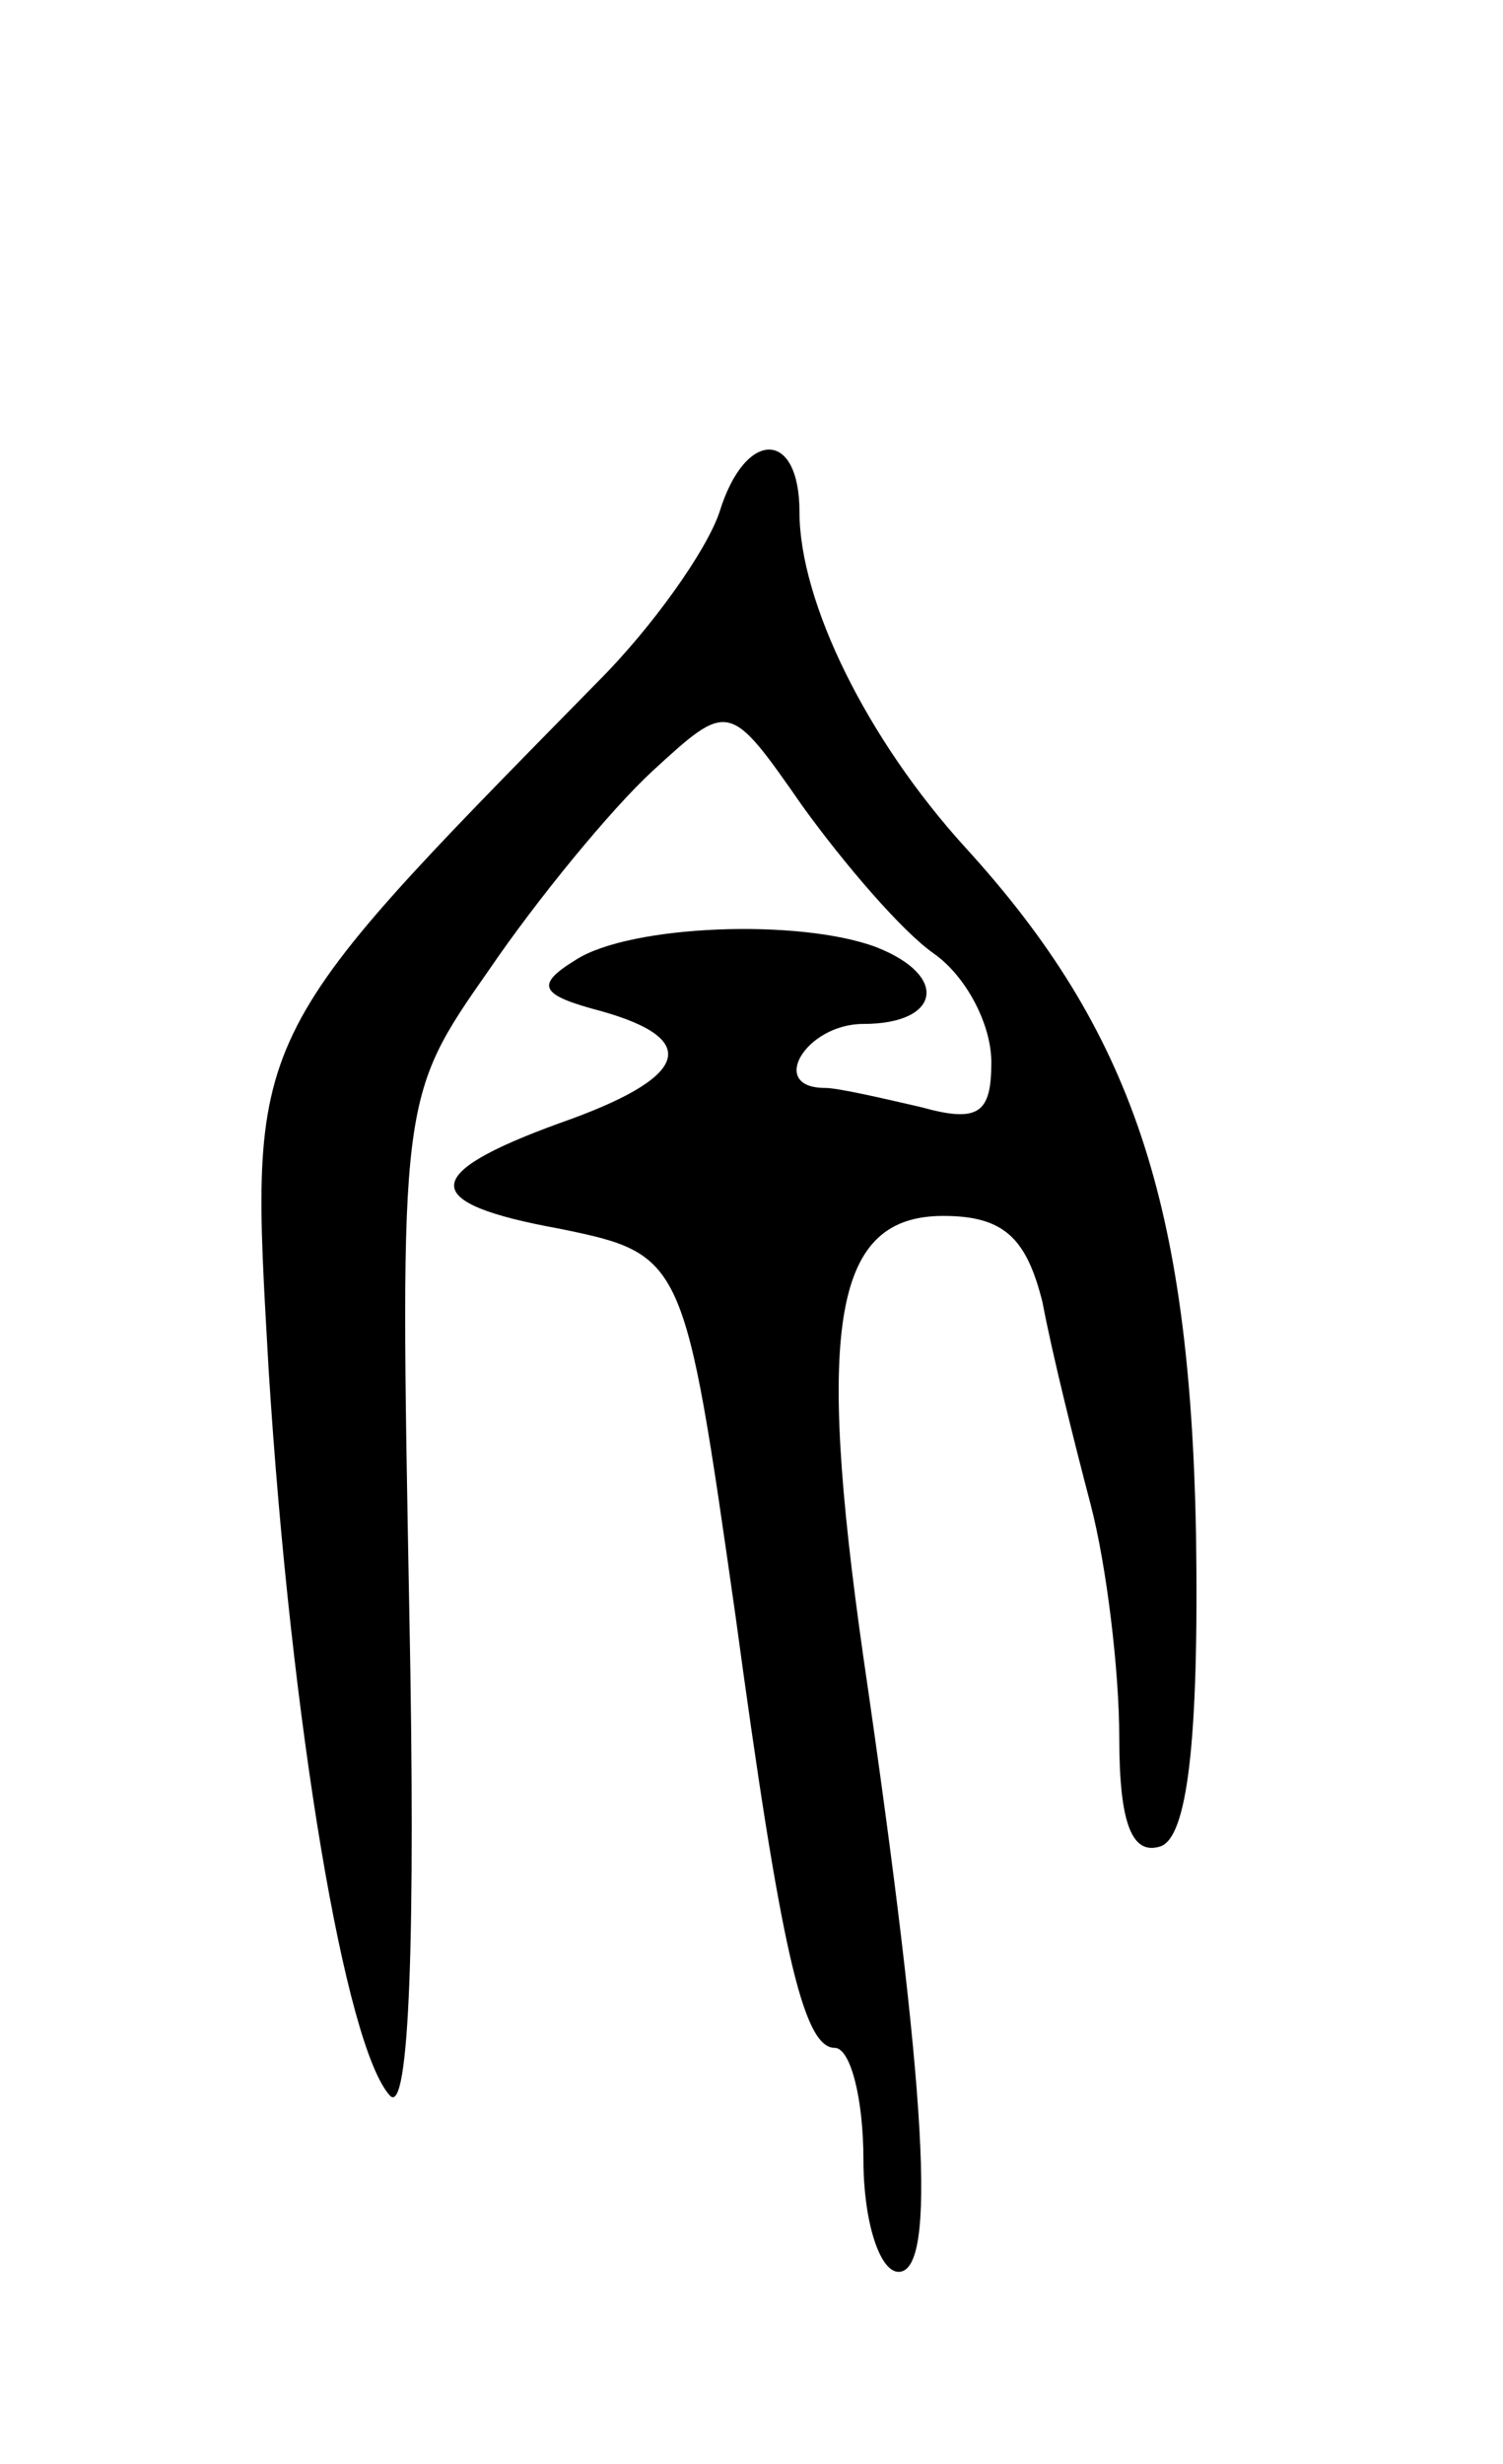 <svg version="1.0" xmlns="http://www.w3.org/2000/svg"
 width="47pt" height="77pt" viewBox="0 0 47 77"
 preserveAspectRatio="xMidYMid meet">
<g transform="translate(0,77) scale(0.1,-0.1)"
fill="#000000" stroke="none">
<path d="M225 610 c-4 -12 -21 -36 -38 -53 -111 -113 -109 -109 -103 -215 7
-111 24 -212 38 -227 6 -6 8 50 6 151 -3 161 -3 161 25 201 15 22 38 50 51 62
24 22 24 22 47 -11 13 -18 31 -39 41 -46 10 -7 18 -22 18 -34 0 -16 -4 -19
-22 -14 -13 3 -26 6 -30 6 -18 0 -6 20 12 20 24 0 27 15 4 24 -24 9 -77 7 -94
-4 -13 -8 -11 -11 8 -16 32 -9 27 -21 -13 -35 -44 -16 -44 -25 0 -33 39 -8 39
-9 55 -121 14 -103 21 -135 31 -135 5 0 9 -16 9 -35 0 -19 5 -35 11 -35 12 0
9 55 -11 192 -15 105 -9 138 25 138 19 0 26 -7 31 -27 3 -16 10 -44 15 -63 5
-19 9 -52 9 -73 0 -27 4 -37 13 -34 8 3 12 31 11 98 -2 103 -20 157 -72 214
-31 34 -52 77 -52 105 0 26 -17 26 -25 0z"/>
</g>
</svg>
